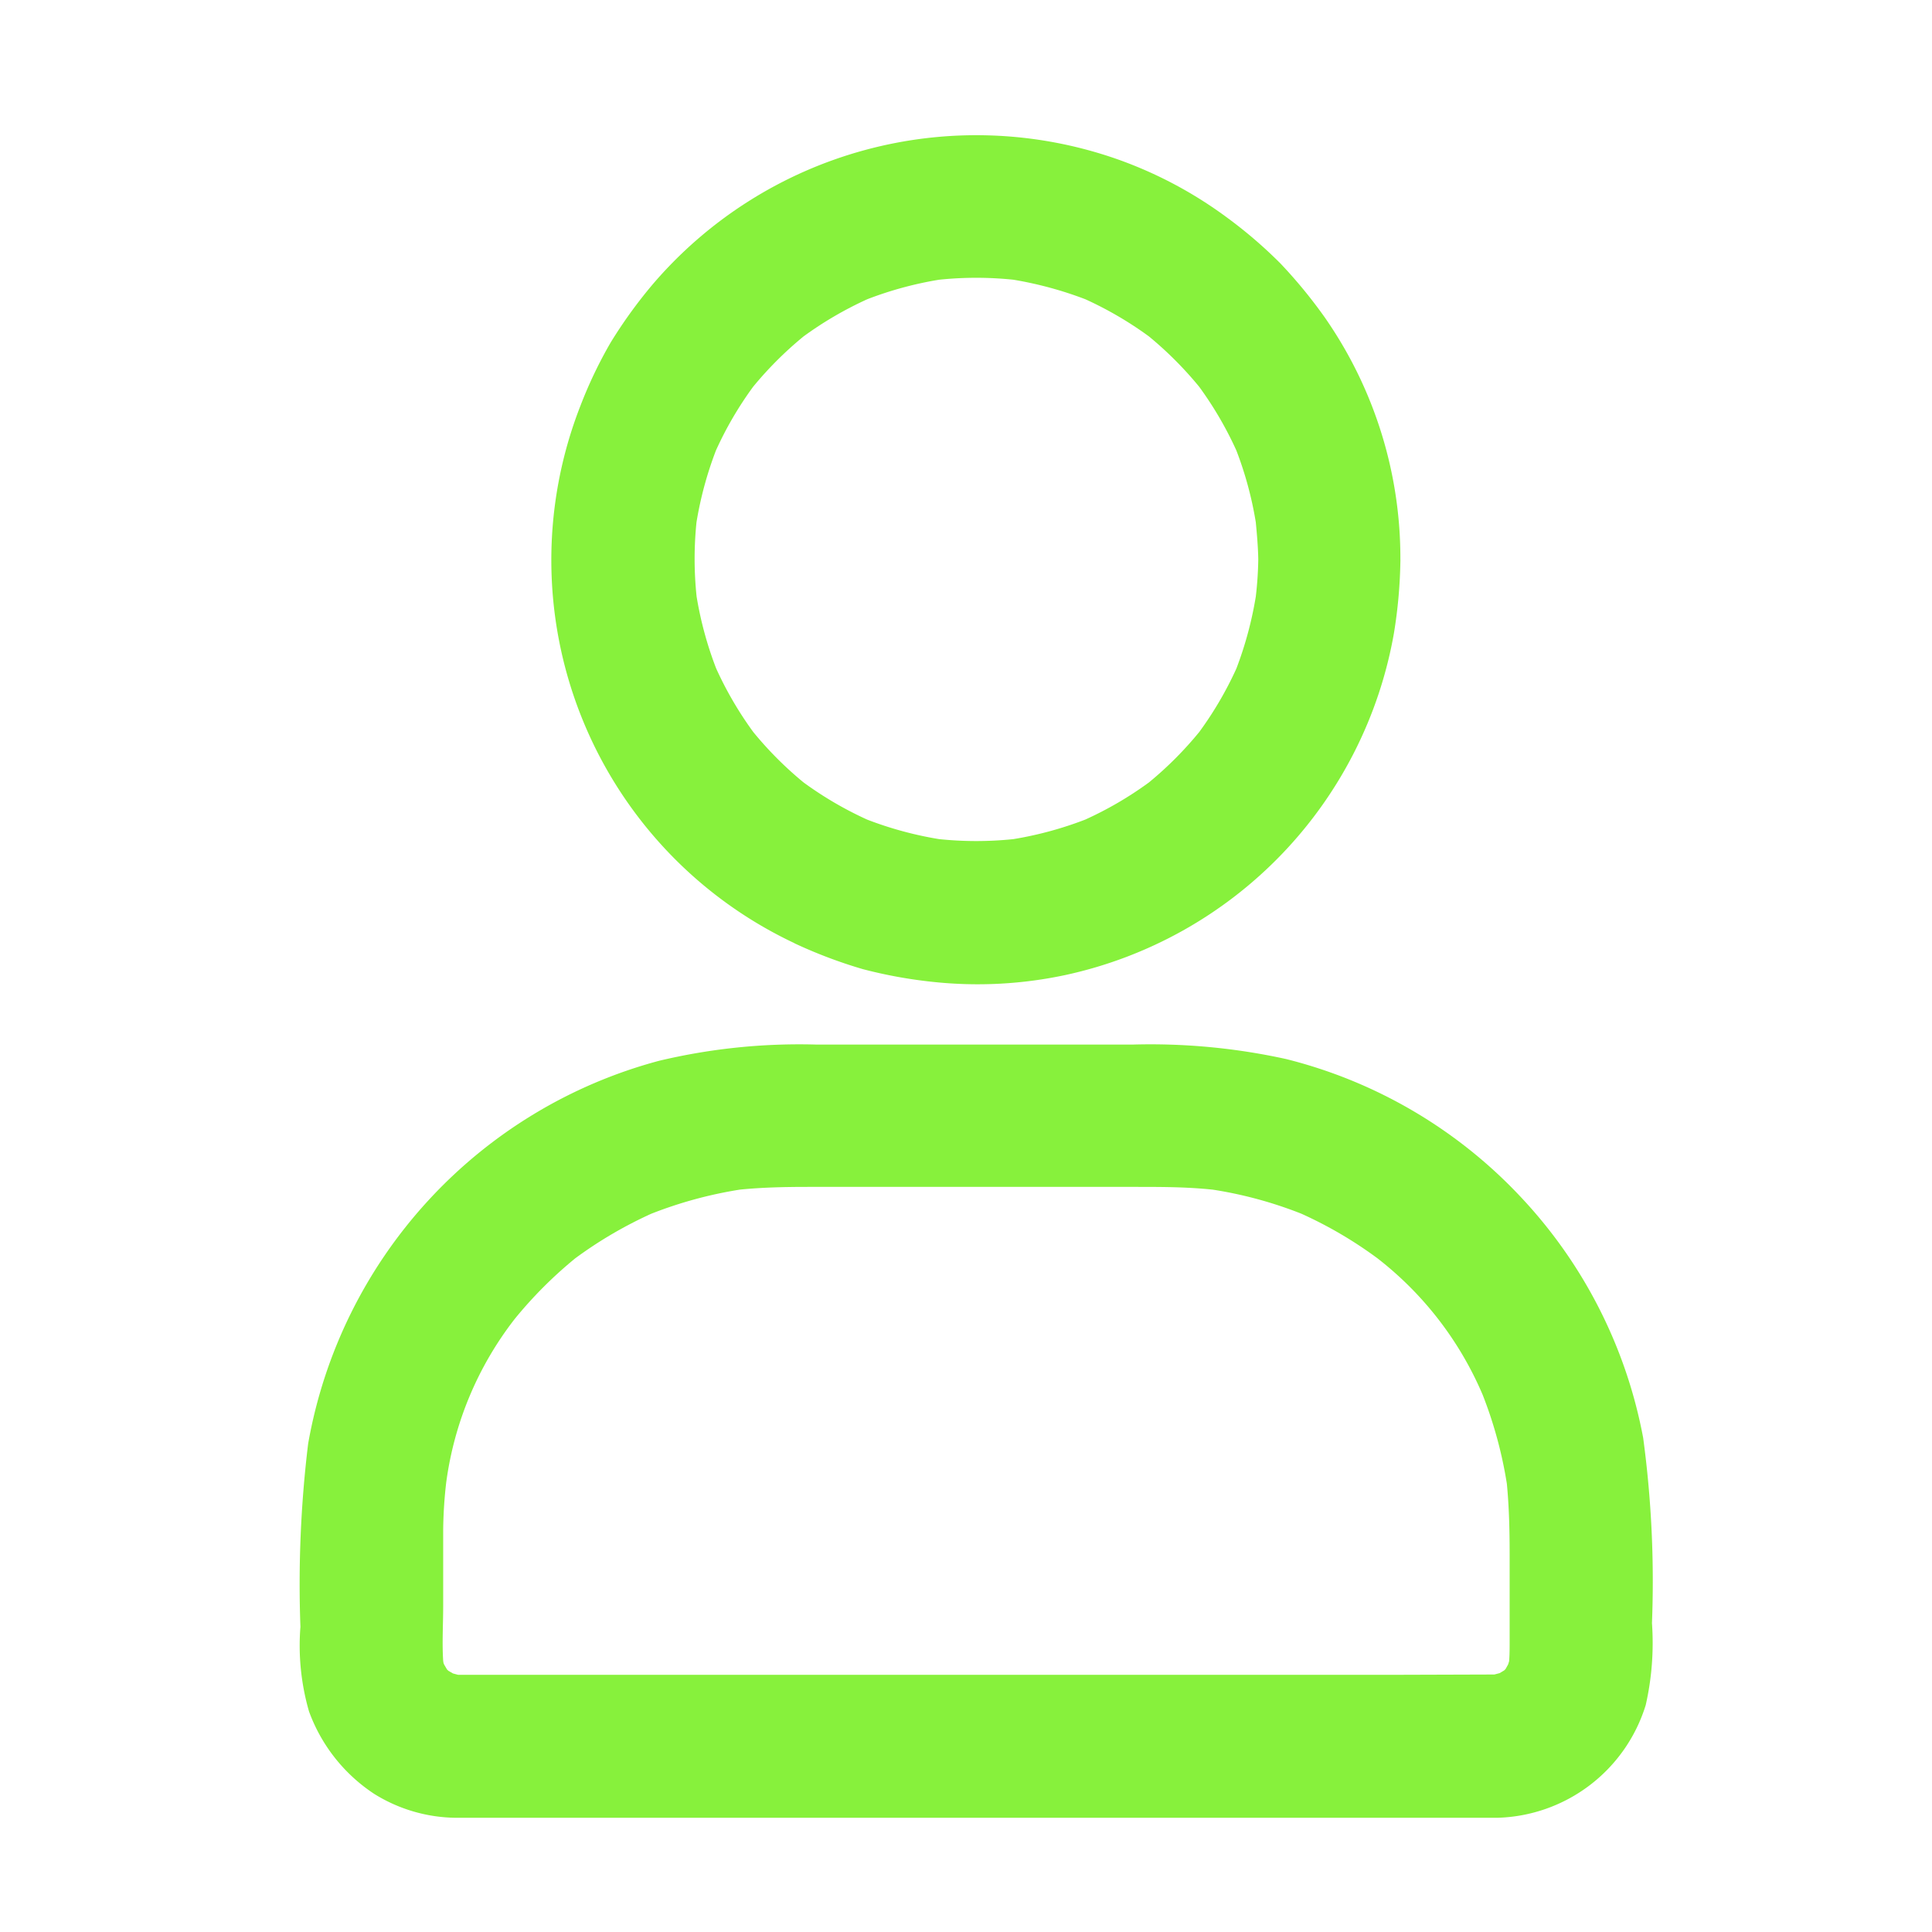 <svg width="18" height="18" xmlns="http://www.w3.org/2000/svg"><path data-name="Rectángulo 113" fill="none" d="M0 0h18v18H0z"/><g data-name="Grupo 511" fill="#87f13c"><path data-name="Trazado 1009" d="M14.162 11.145a4.489 4.489 0 00-2.179-1.278 5.888 5.888 0 00-1.429-.135H7.606a5.642 5.642 0 00-1.465.151 4.5 4.5 0 00-3.27 3.567 10.842 10.842 0 00-.072 1.707 2.209 2.209 0 00.08.788 1.557 1.557 0 00.607.768 1.465 1.465 0 00.775.223H13.946a1.489 1.489 0 001.387-1.051 2.618 2.618 0 00.058-.763 9.982 9.982 0 00-.082-1.726 4.475 4.475 0 00-1.147-2.251zm-1.212 4.459H4.268l-.048-.013-.043-.025-.013-.013-.025-.043c-.008-.015-.008-.024-.01-.037-.011-.167 0-.339 0-.506v-.711a4.152 4.152 0 01.028-.442 3.165 3.165 0 01.638-1.525 3.949 3.949 0 01.565-.566 3.928 3.928 0 01.708-.415 3.935 3.935 0 01.828-.225c.213-.021.424-.025.639-.025h3.041c.242 0 .483 0 .725.026a3.84 3.84 0 01.824.224 3.871 3.871 0 01.708.415 3.19 3.19 0 01.981 1.273 3.956 3.956 0 01.225.827c.021.218.026.435.026.654v.822c0 .06 0 .12-.005.179l-.009.029-.024.043-.013.013-.042.025-.049.013z"/><path data-name="Trazado 1010" d="M7.401 8.788a4.473 4.473 0 00.637.241 4.385 4.385 0 00.663.12 3.917 3.917 0 001.23-.066 3.959 3.959 0 003.056-3.184 4.549 4.549 0 00.06-.666.188.188 0 000-.02 3.92 3.92 0 00-.706-2.258 4.556 4.556 0 00-.411-.5 4.24 4.24 0 00-.49-.422 3.9 3.9 0 00-1.037-.552 3.967 3.967 0 00-4.327 1.174 4.455 4.455 0 00-.386.535 4.108 4.108 0 00-.282.59 3.945 3.945 0 001.993 5.007zm-.912-3.922a3.4 3.4 0 01.182-.671 3.326 3.326 0 01.346-.592 3.389 3.389 0 01.47-.469 3.39 3.39 0 01.593-.346 3.38 3.38 0 01.67-.182 3.35 3.35 0 01.691 0 3.486 3.486 0 01.671.182 3.365 3.365 0 01.592.346 3.389 3.389 0 01.469.47 3.351 3.351 0 01.346.593 3.373 3.373 0 01.181.669c.011.115.021.23.023.346a3.353 3.353 0 01-.023.346 3.44 3.44 0 01-.181.671 3.338 3.338 0 01-.346.591 3.355 3.355 0 01-.469.47 3.34 3.34 0 01-.593.346 3.38 3.38 0 01-.67.182 3.35 3.35 0 01-.691 0 3.386 3.386 0 01-.671-.182 3.349 3.349 0 01-.592-.346 3.355 3.355 0 01-.469-.47 3.351 3.351 0 01-.346-.593 3.38 3.38 0 01-.182-.67 3.35 3.35 0 01-.001-.691z"/></g></svg>